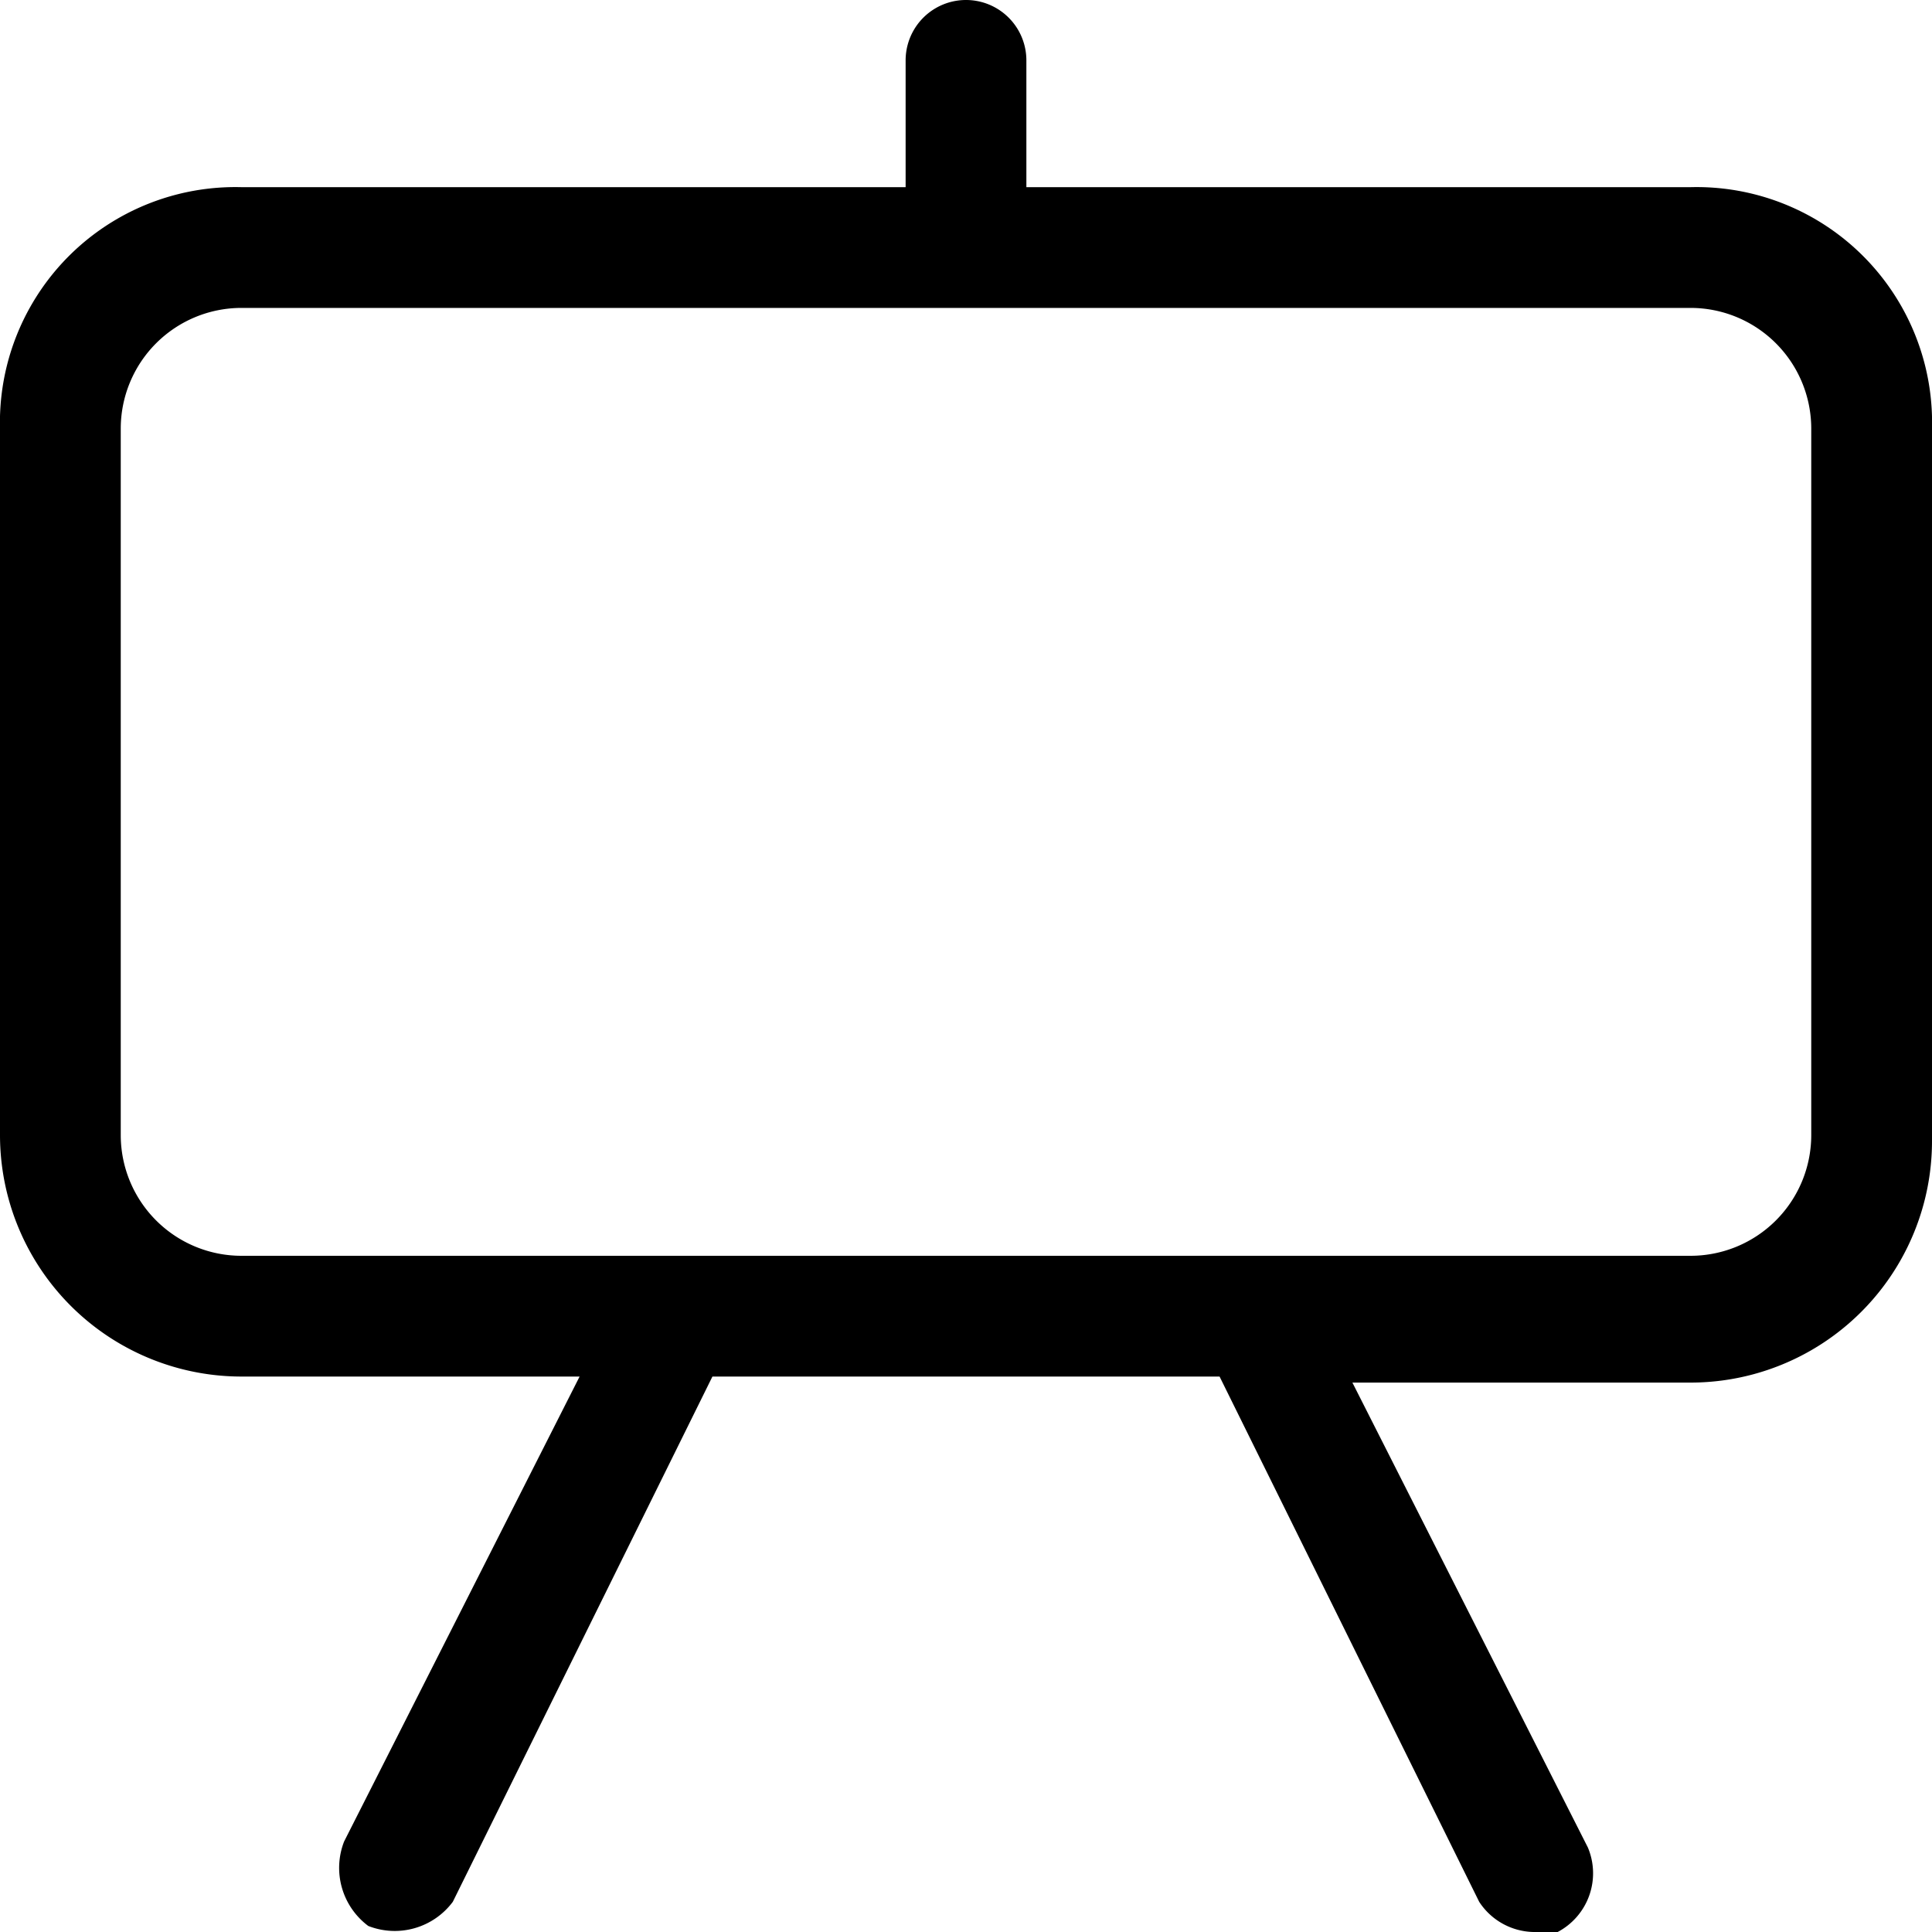 <svg id="Layer_1" data-name="Layer 1" xmlns="http://www.w3.org/2000/svg" viewBox="0 0 32 32"><title>w</title><path d="M28,3.1H17V1a1,1,0,0,0-2,0V3.1H4a3.9,3.9,0,0,0-4,4V18.8a4,4,0,0,0,4,4H9.6L5.7,30.5a1.2,1.2,0,0,0,.4,1.4,1.2,1.2,0,0,0,1.4-.4l4.3-8.7h8.4l4.3,8.7a1.1,1.1,0,0,0,.9.5h.4a1.1,1.1,0,0,0,.5-1.4l-3.9-7.7H28a4,4,0,0,0,4-4V7.1A3.9,3.9,0,0,0,28,3.1Zm2,15.7a2,2,0,0,1-2,2H4a2,2,0,0,1-2-2V7.1a2,2,0,0,1,2-2H28a2,2,0,0,1,2,2Z"/></svg>